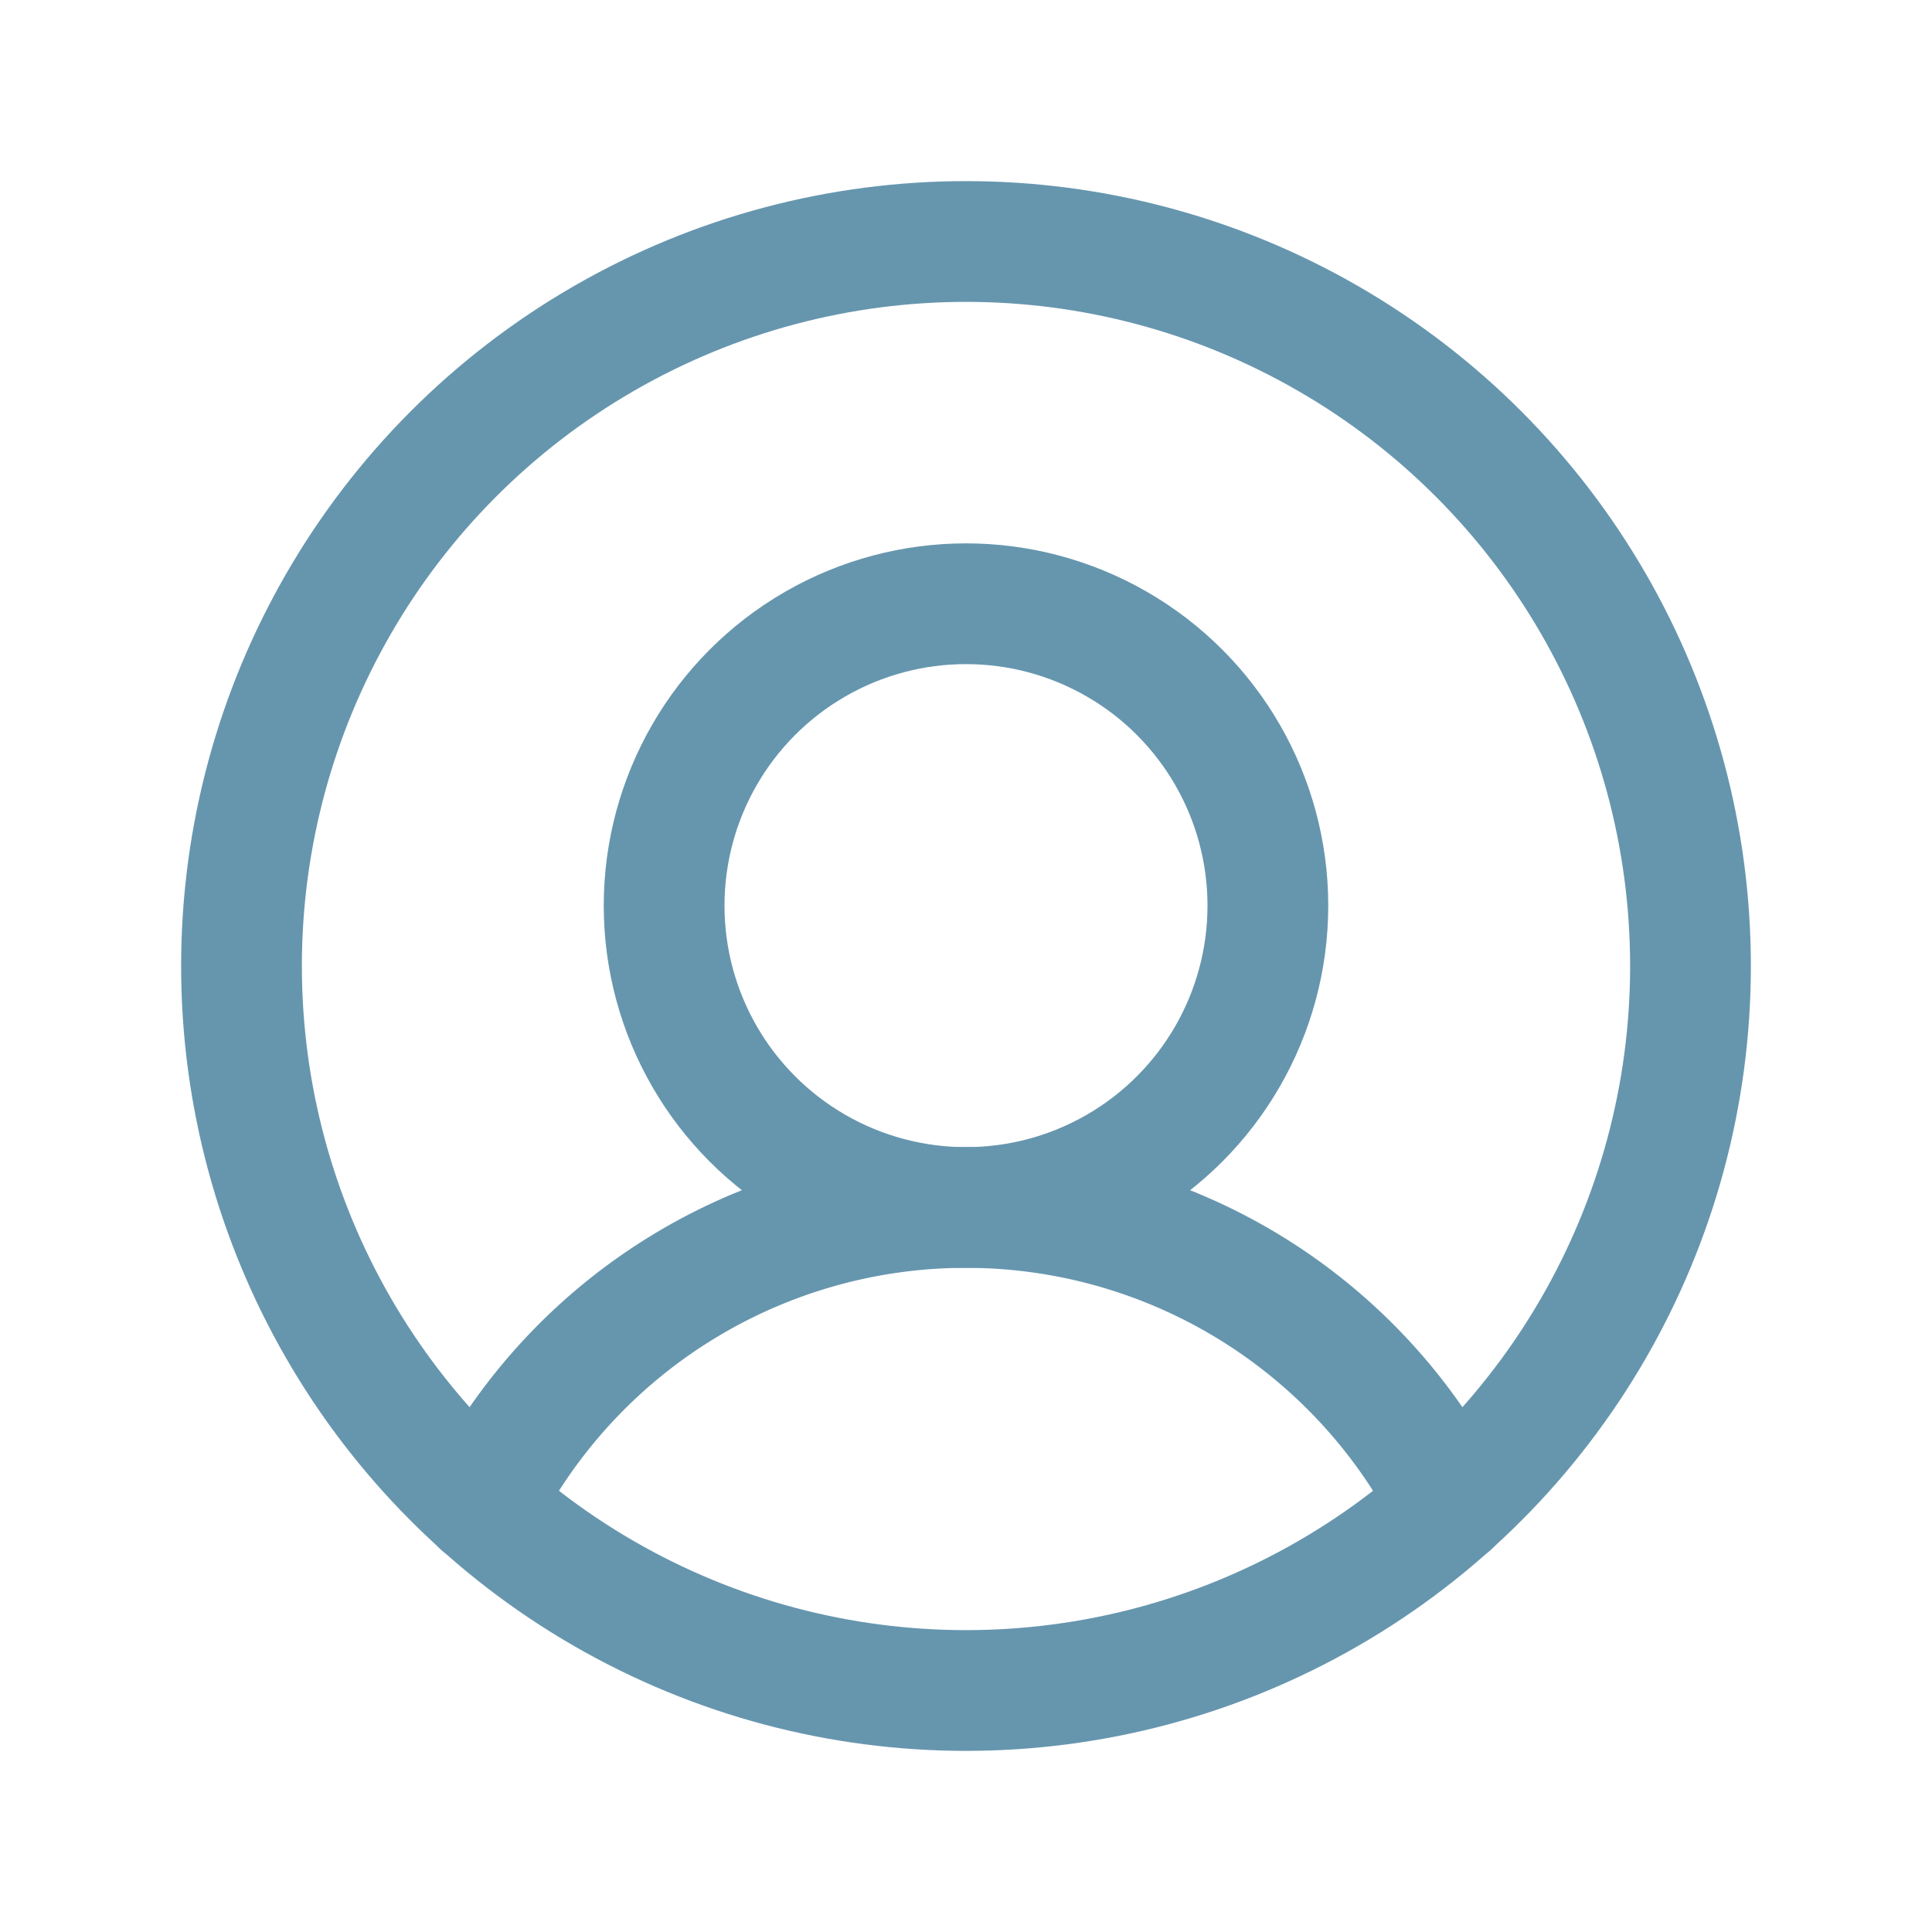 <svg xmlns="http://www.w3.org/2000/svg" width="192" height="192" fill="#000000" viewBox="0 0 256 256"><rect width="256" height="256" fill="none"></rect><circle cx="128" cy="128" r="96" fill="none" stroke="#6696ae" stroke-linecap="round" stroke-linejoin="round" stroke-width="16"></circle><circle cx="128" cy="120" r="40" fill="none" stroke="#6696ae" stroke-linecap="round" stroke-linejoin="round" stroke-width="16"></circle><path d="M63.8,199.4a72,72,0,0,1,128.4,0" fill="none" stroke="#6696ae" stroke-linecap="round" stroke-linejoin="round" stroke-width="16"></path></svg>